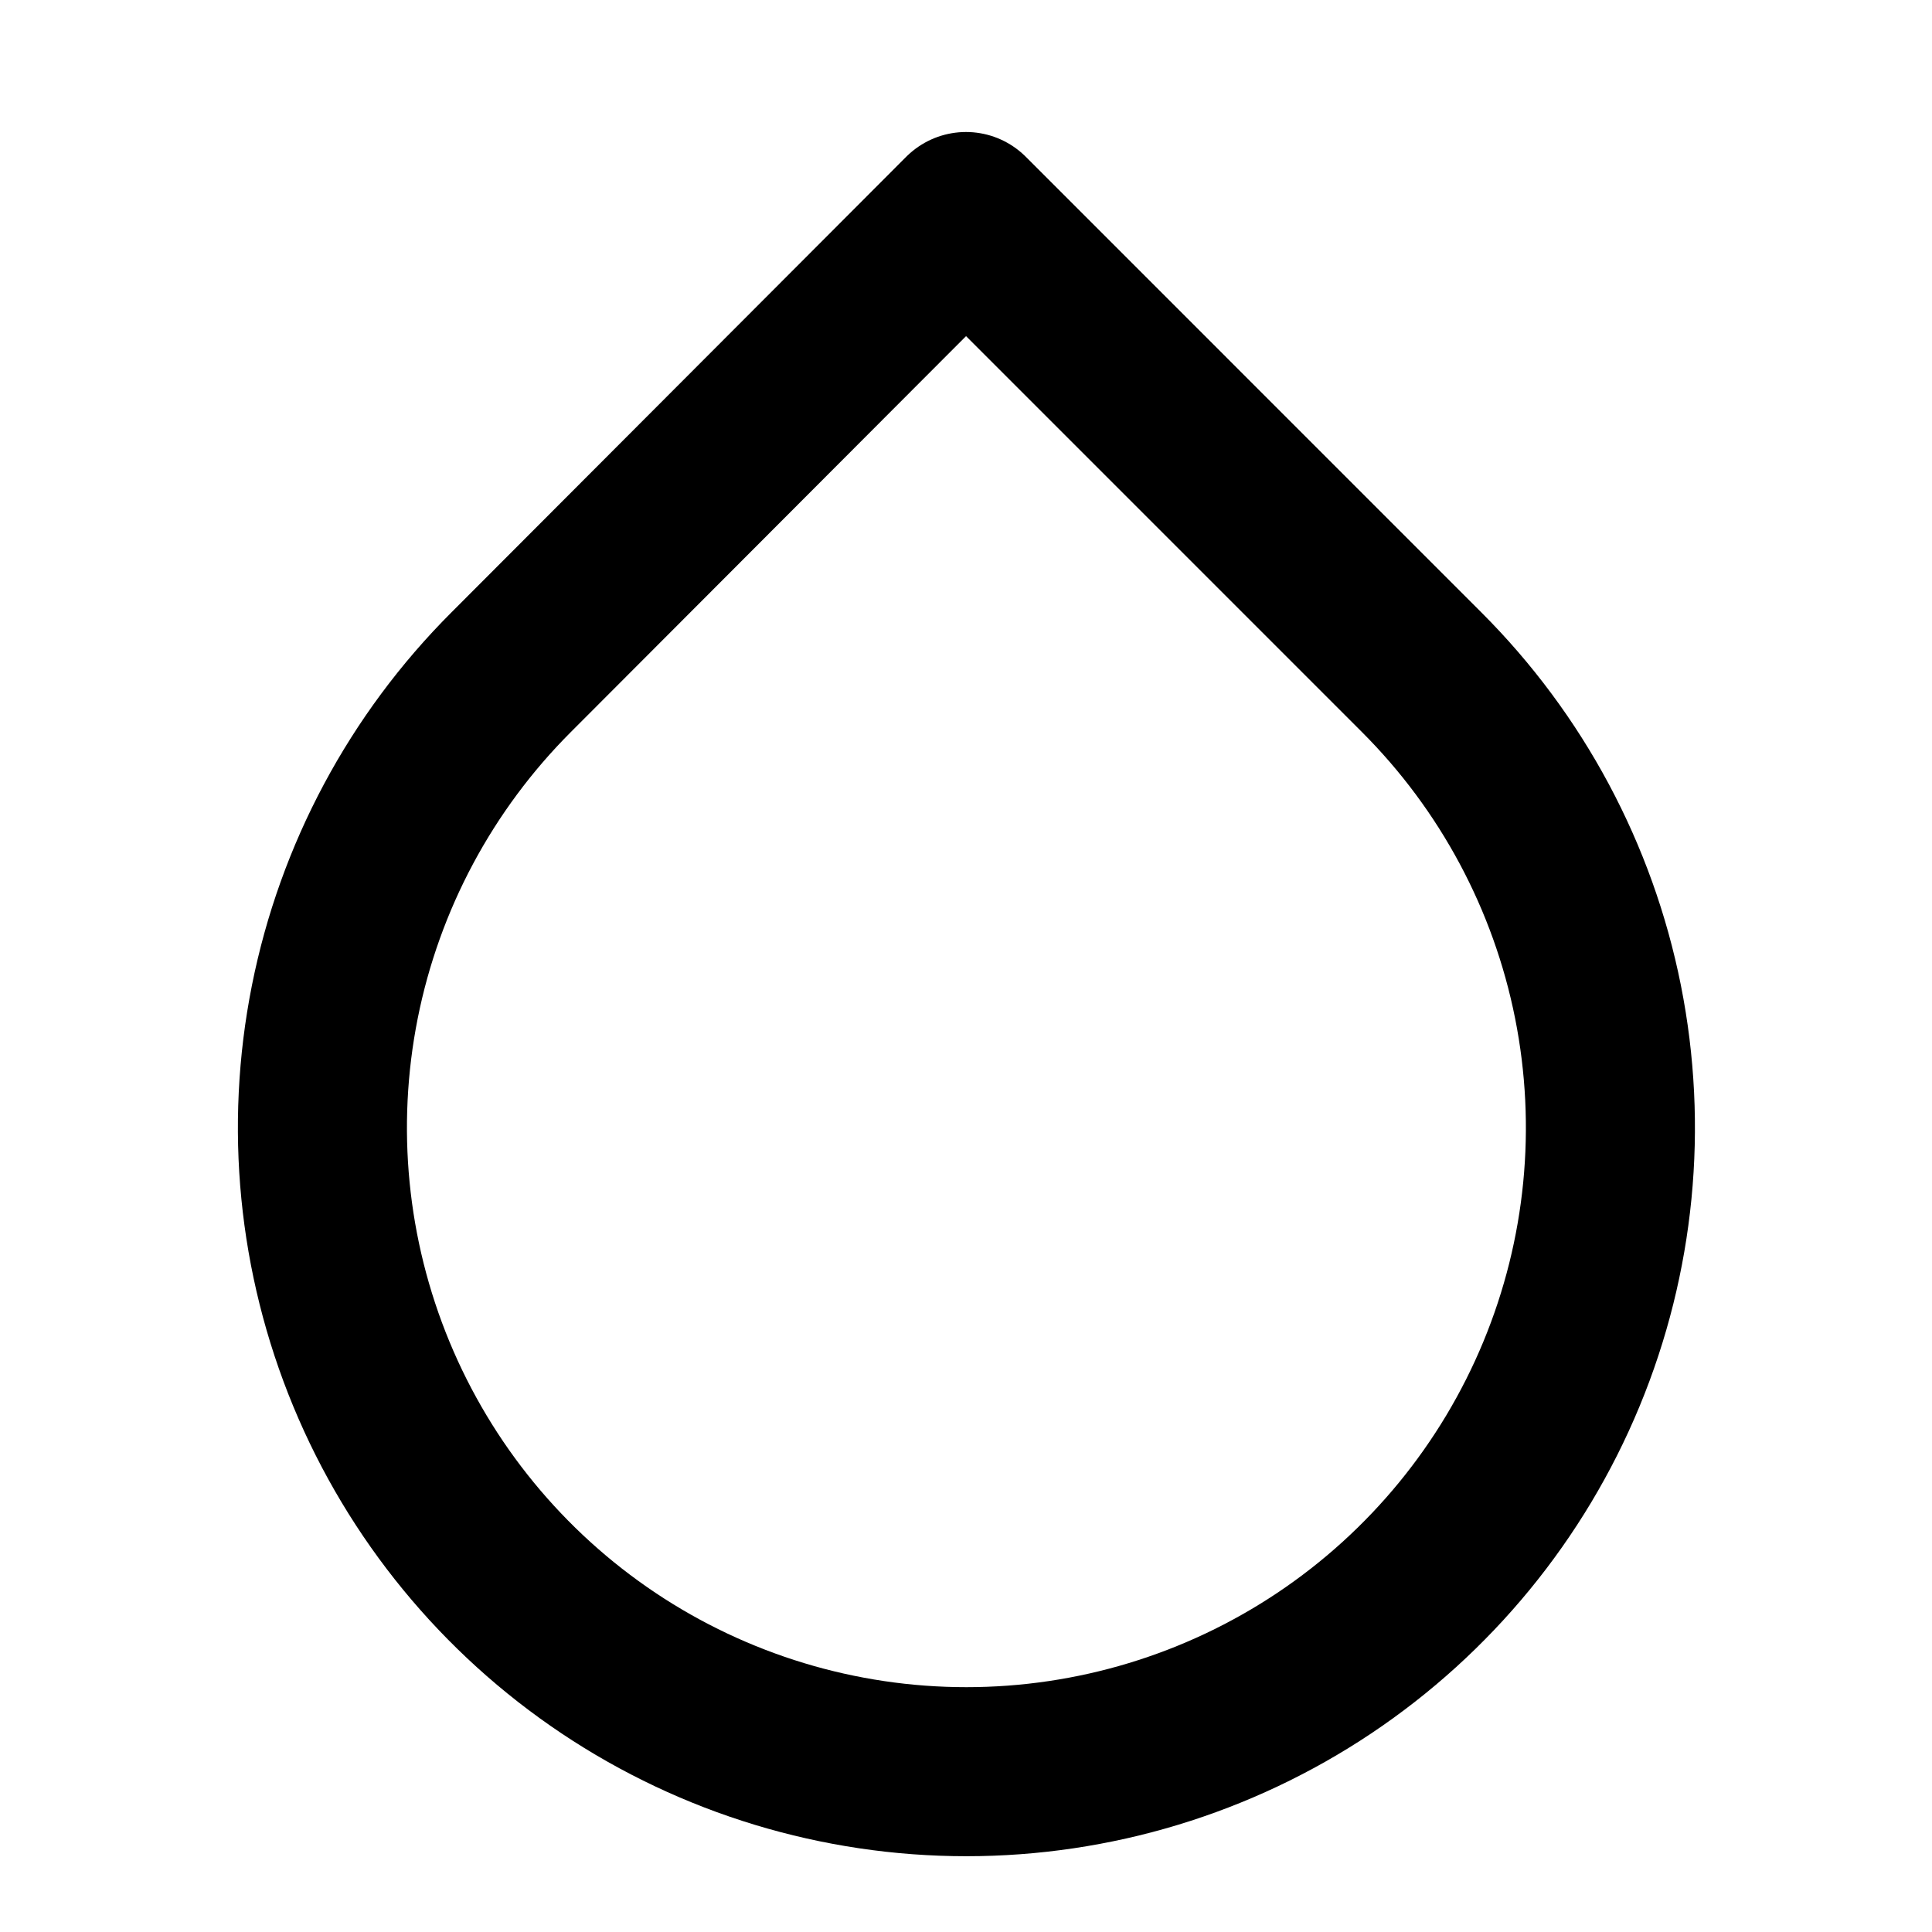 <svg width="40" height="40" viewBox="0 0 40 40" fill="none" xmlns="http://www.w3.org/2000/svg">
<path d="M20 4.483L29.433 13.917C31.299 15.781 32.57 18.157 33.085 20.743C33.6 23.33 33.337 26.011 32.328 28.448C31.319 30.885 29.61 32.968 27.417 34.434C25.224 35.899 22.646 36.681 20.008 36.681C17.371 36.681 14.793 35.899 12.6 34.434C10.407 32.968 8.698 30.885 7.689 28.448C6.68 26.011 6.417 23.33 6.932 20.743C7.447 18.157 8.718 15.781 10.583 13.917L20 4.483Z" stroke="currentColor" stroke-width="3.5" stroke-linecap="round" stroke-linejoin="round"/>
</svg>
